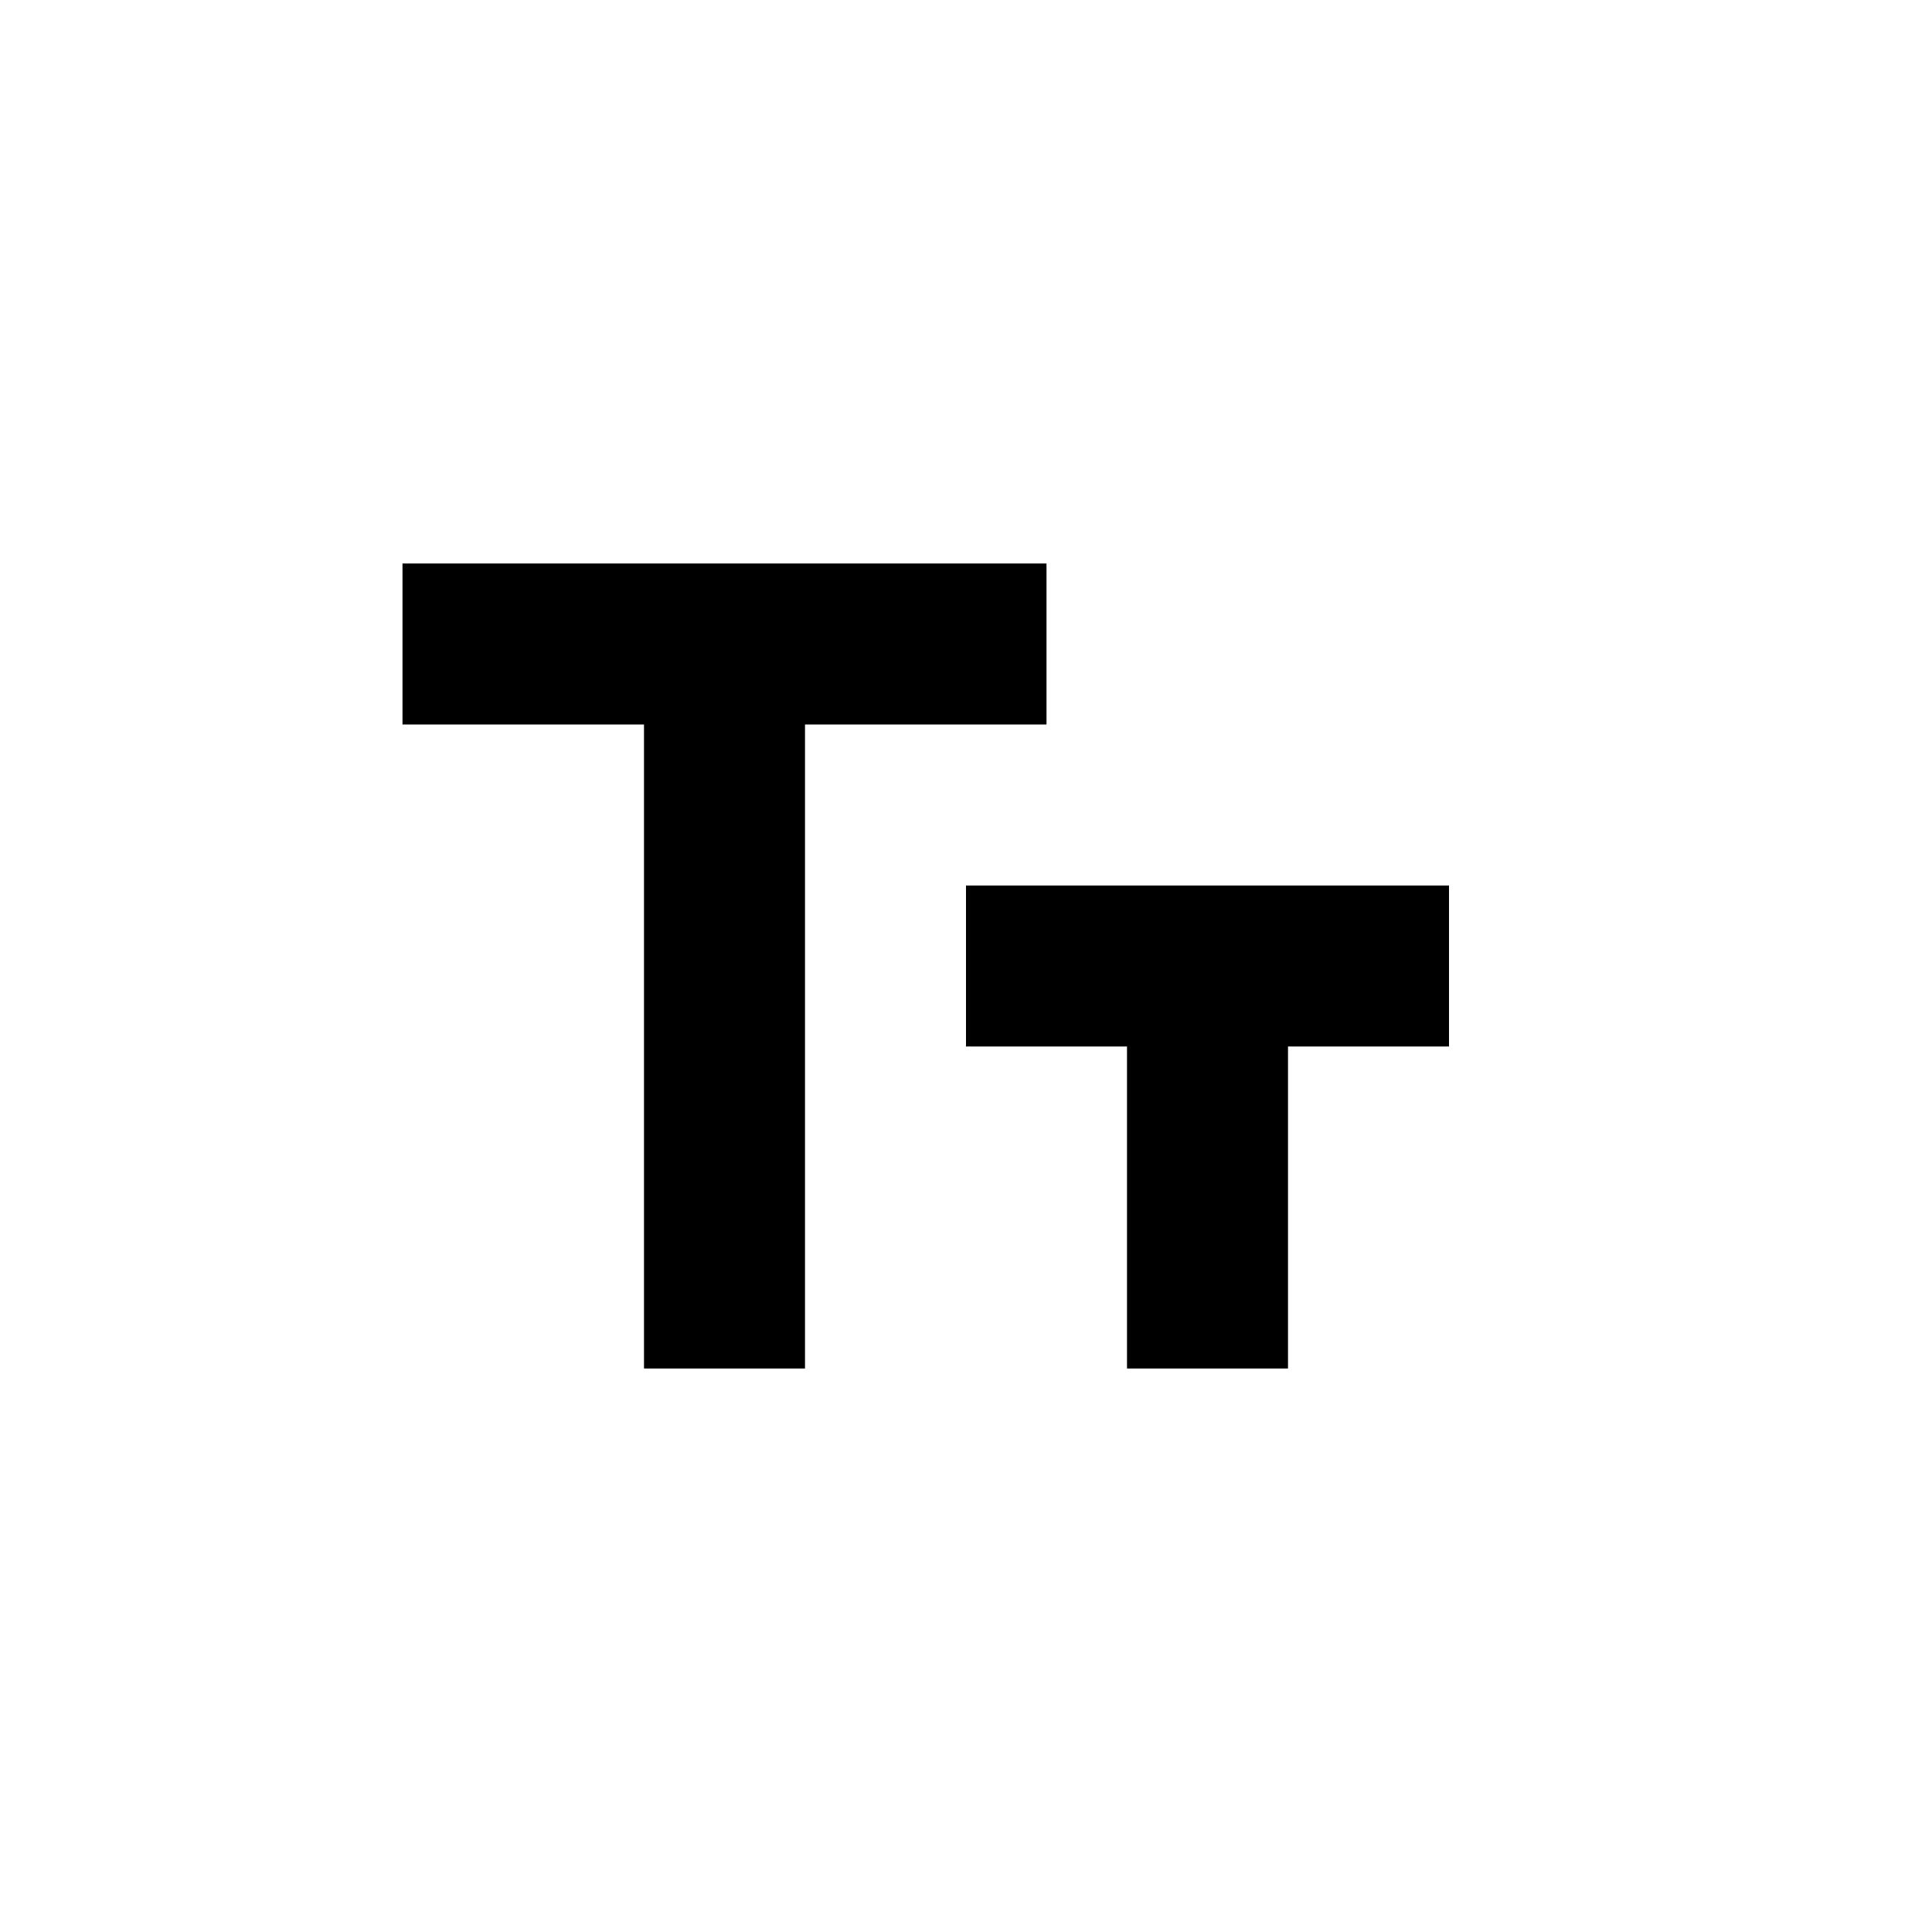 <svg xmlns="http://www.w3.org/2000/svg" xmlns:xlink="http://www.w3.org/1999/xlink" aria-hidden="true" role="img" class="iconify iconify--gg" width="1em" height="1em" preserveAspectRatio="xMidYMid meet" viewBox="0 0 24 24"><path fill="currentColor" fill-rule="evenodd" d="M13 9h-3v8H8V9H5V7h8v2Zm5 4h-2v4h-2v-4h-2v-2h6v2Z" clip-rule="evenodd"></path></svg>
